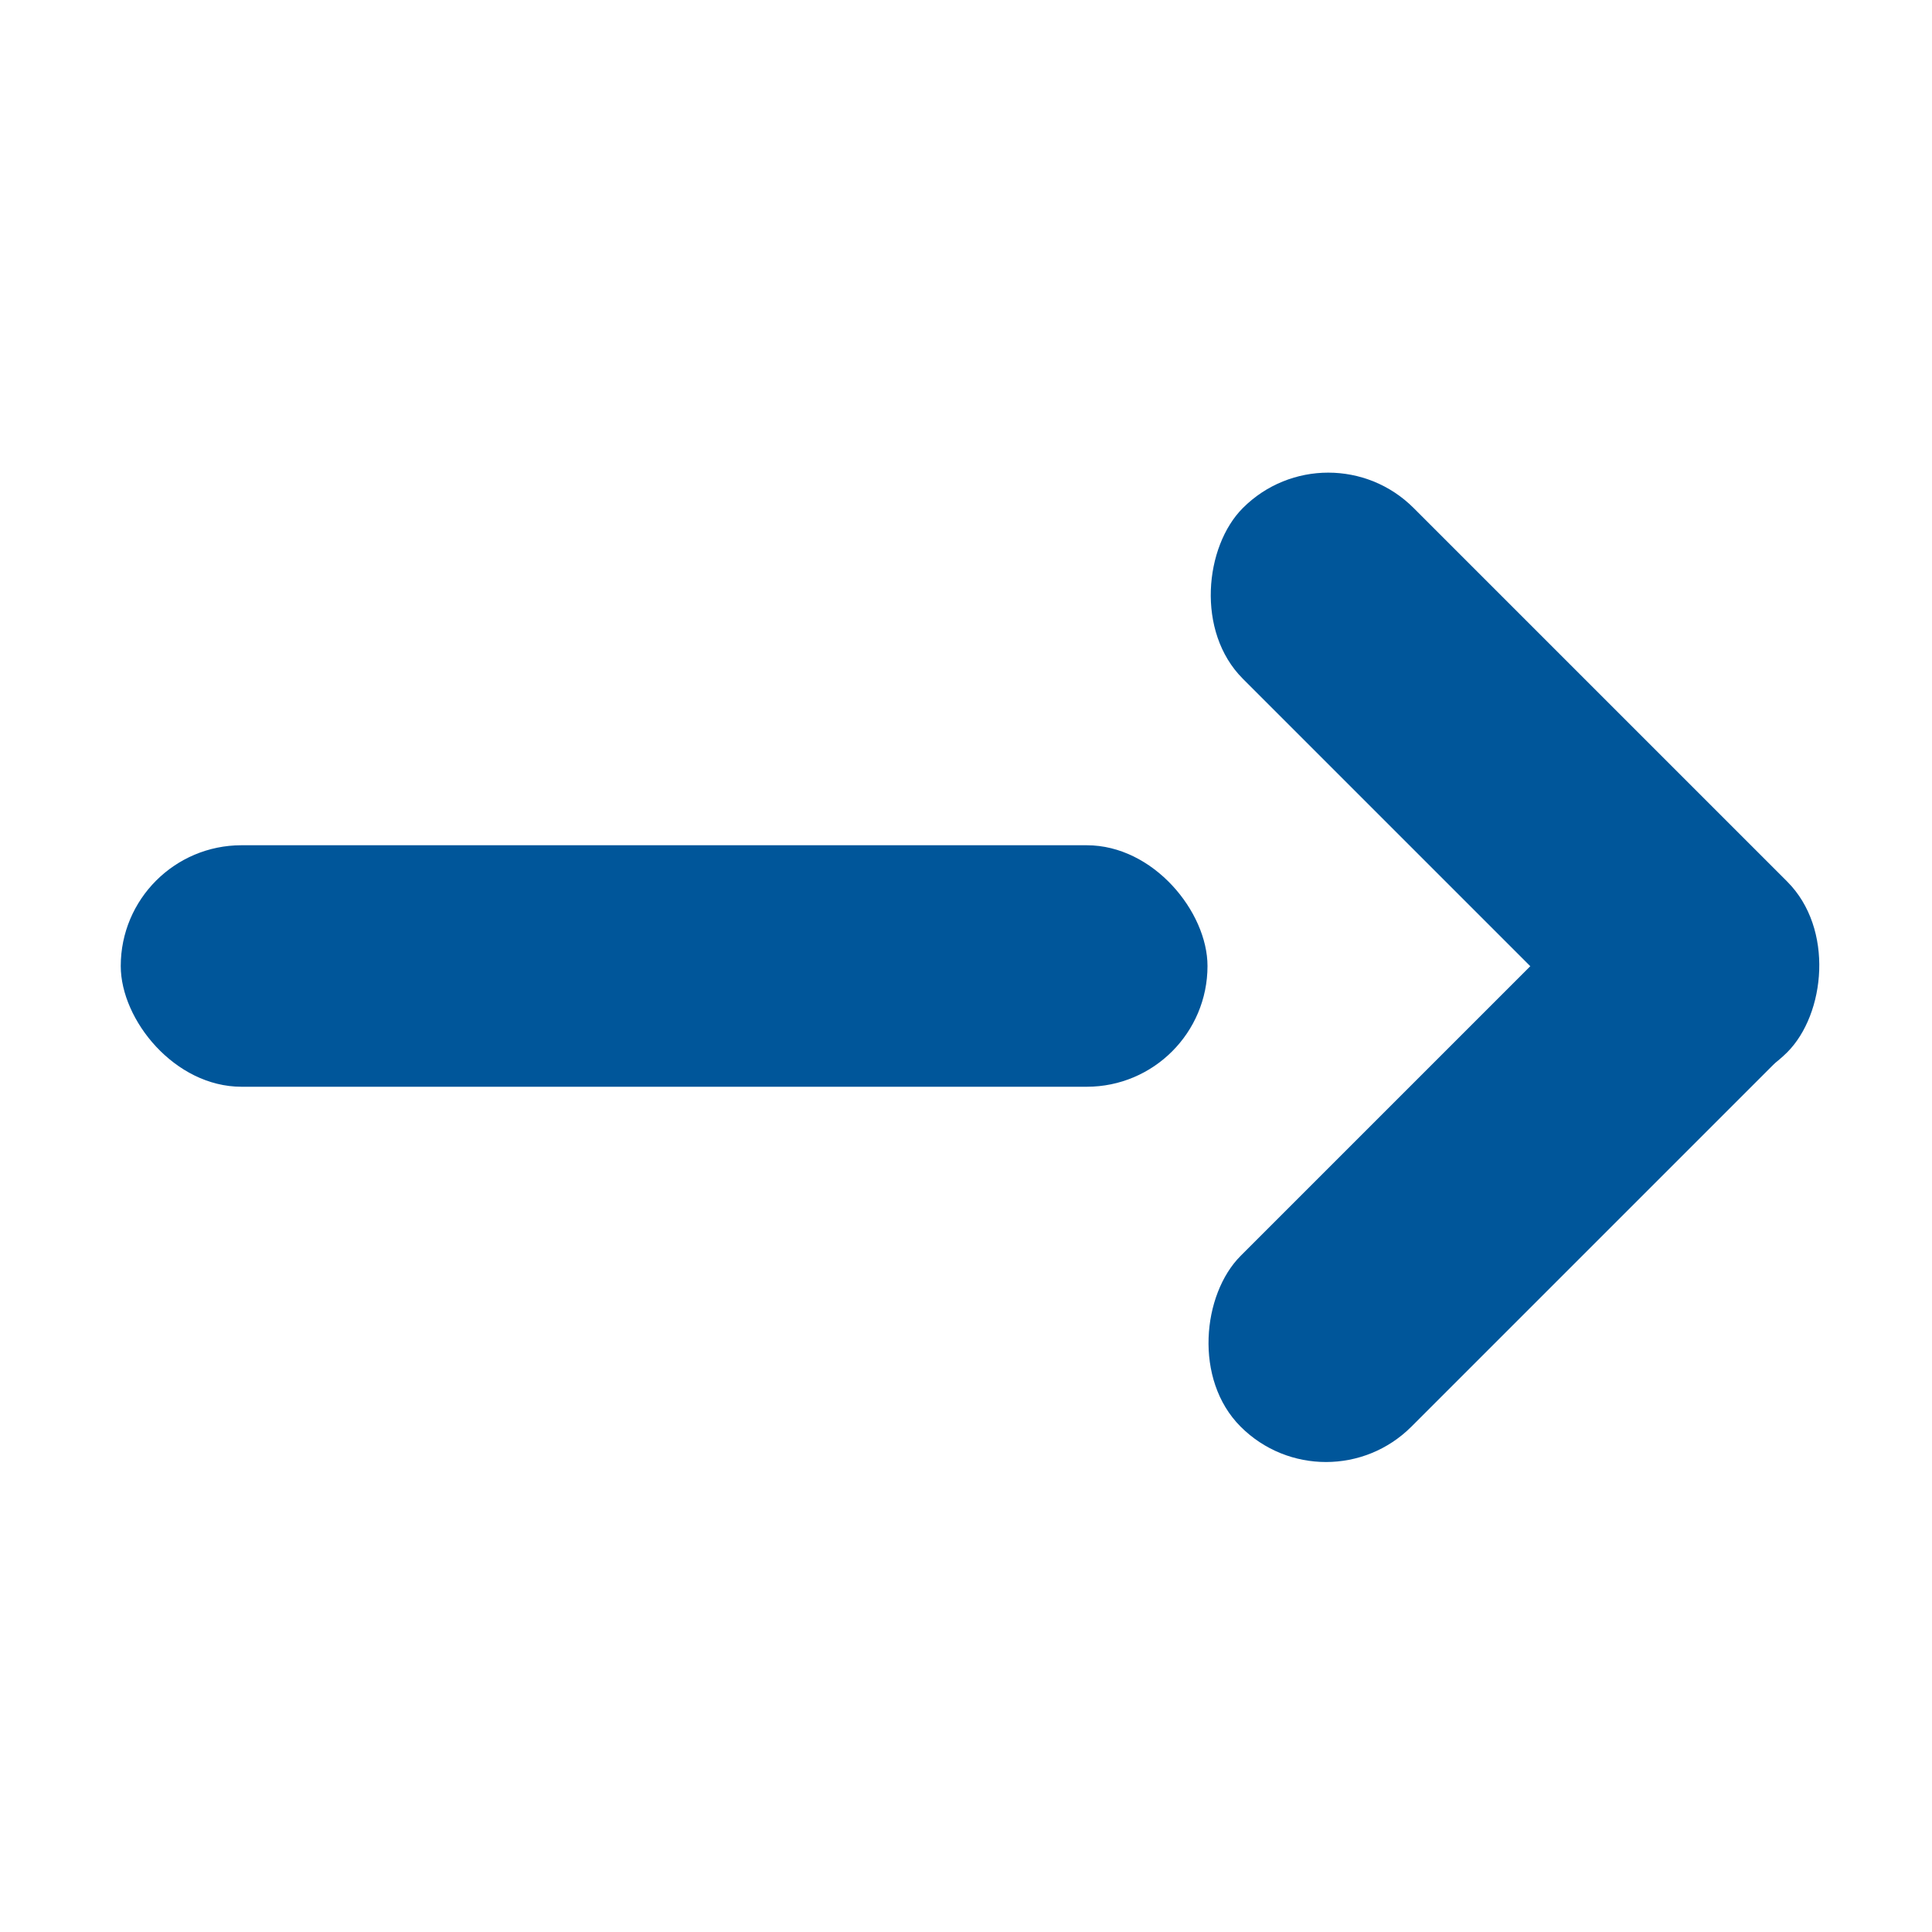 <svg viewBox="0 0 640 640" xmlns="http://www.w3.org/2000/svg">
  <rect x="40" y="280" width="360" height="80" rx="40" fill="#00569a" />
  <rect x="440" y="140" width="255" height="80" rx="40" fill="#00569a"
        transform="rotate(45,440,140)" />
  <rect x="563" y="264" width="80" height="255" rx="40" fill="#00569a"
        transform="rotate(45,563,264)" />
</svg>
